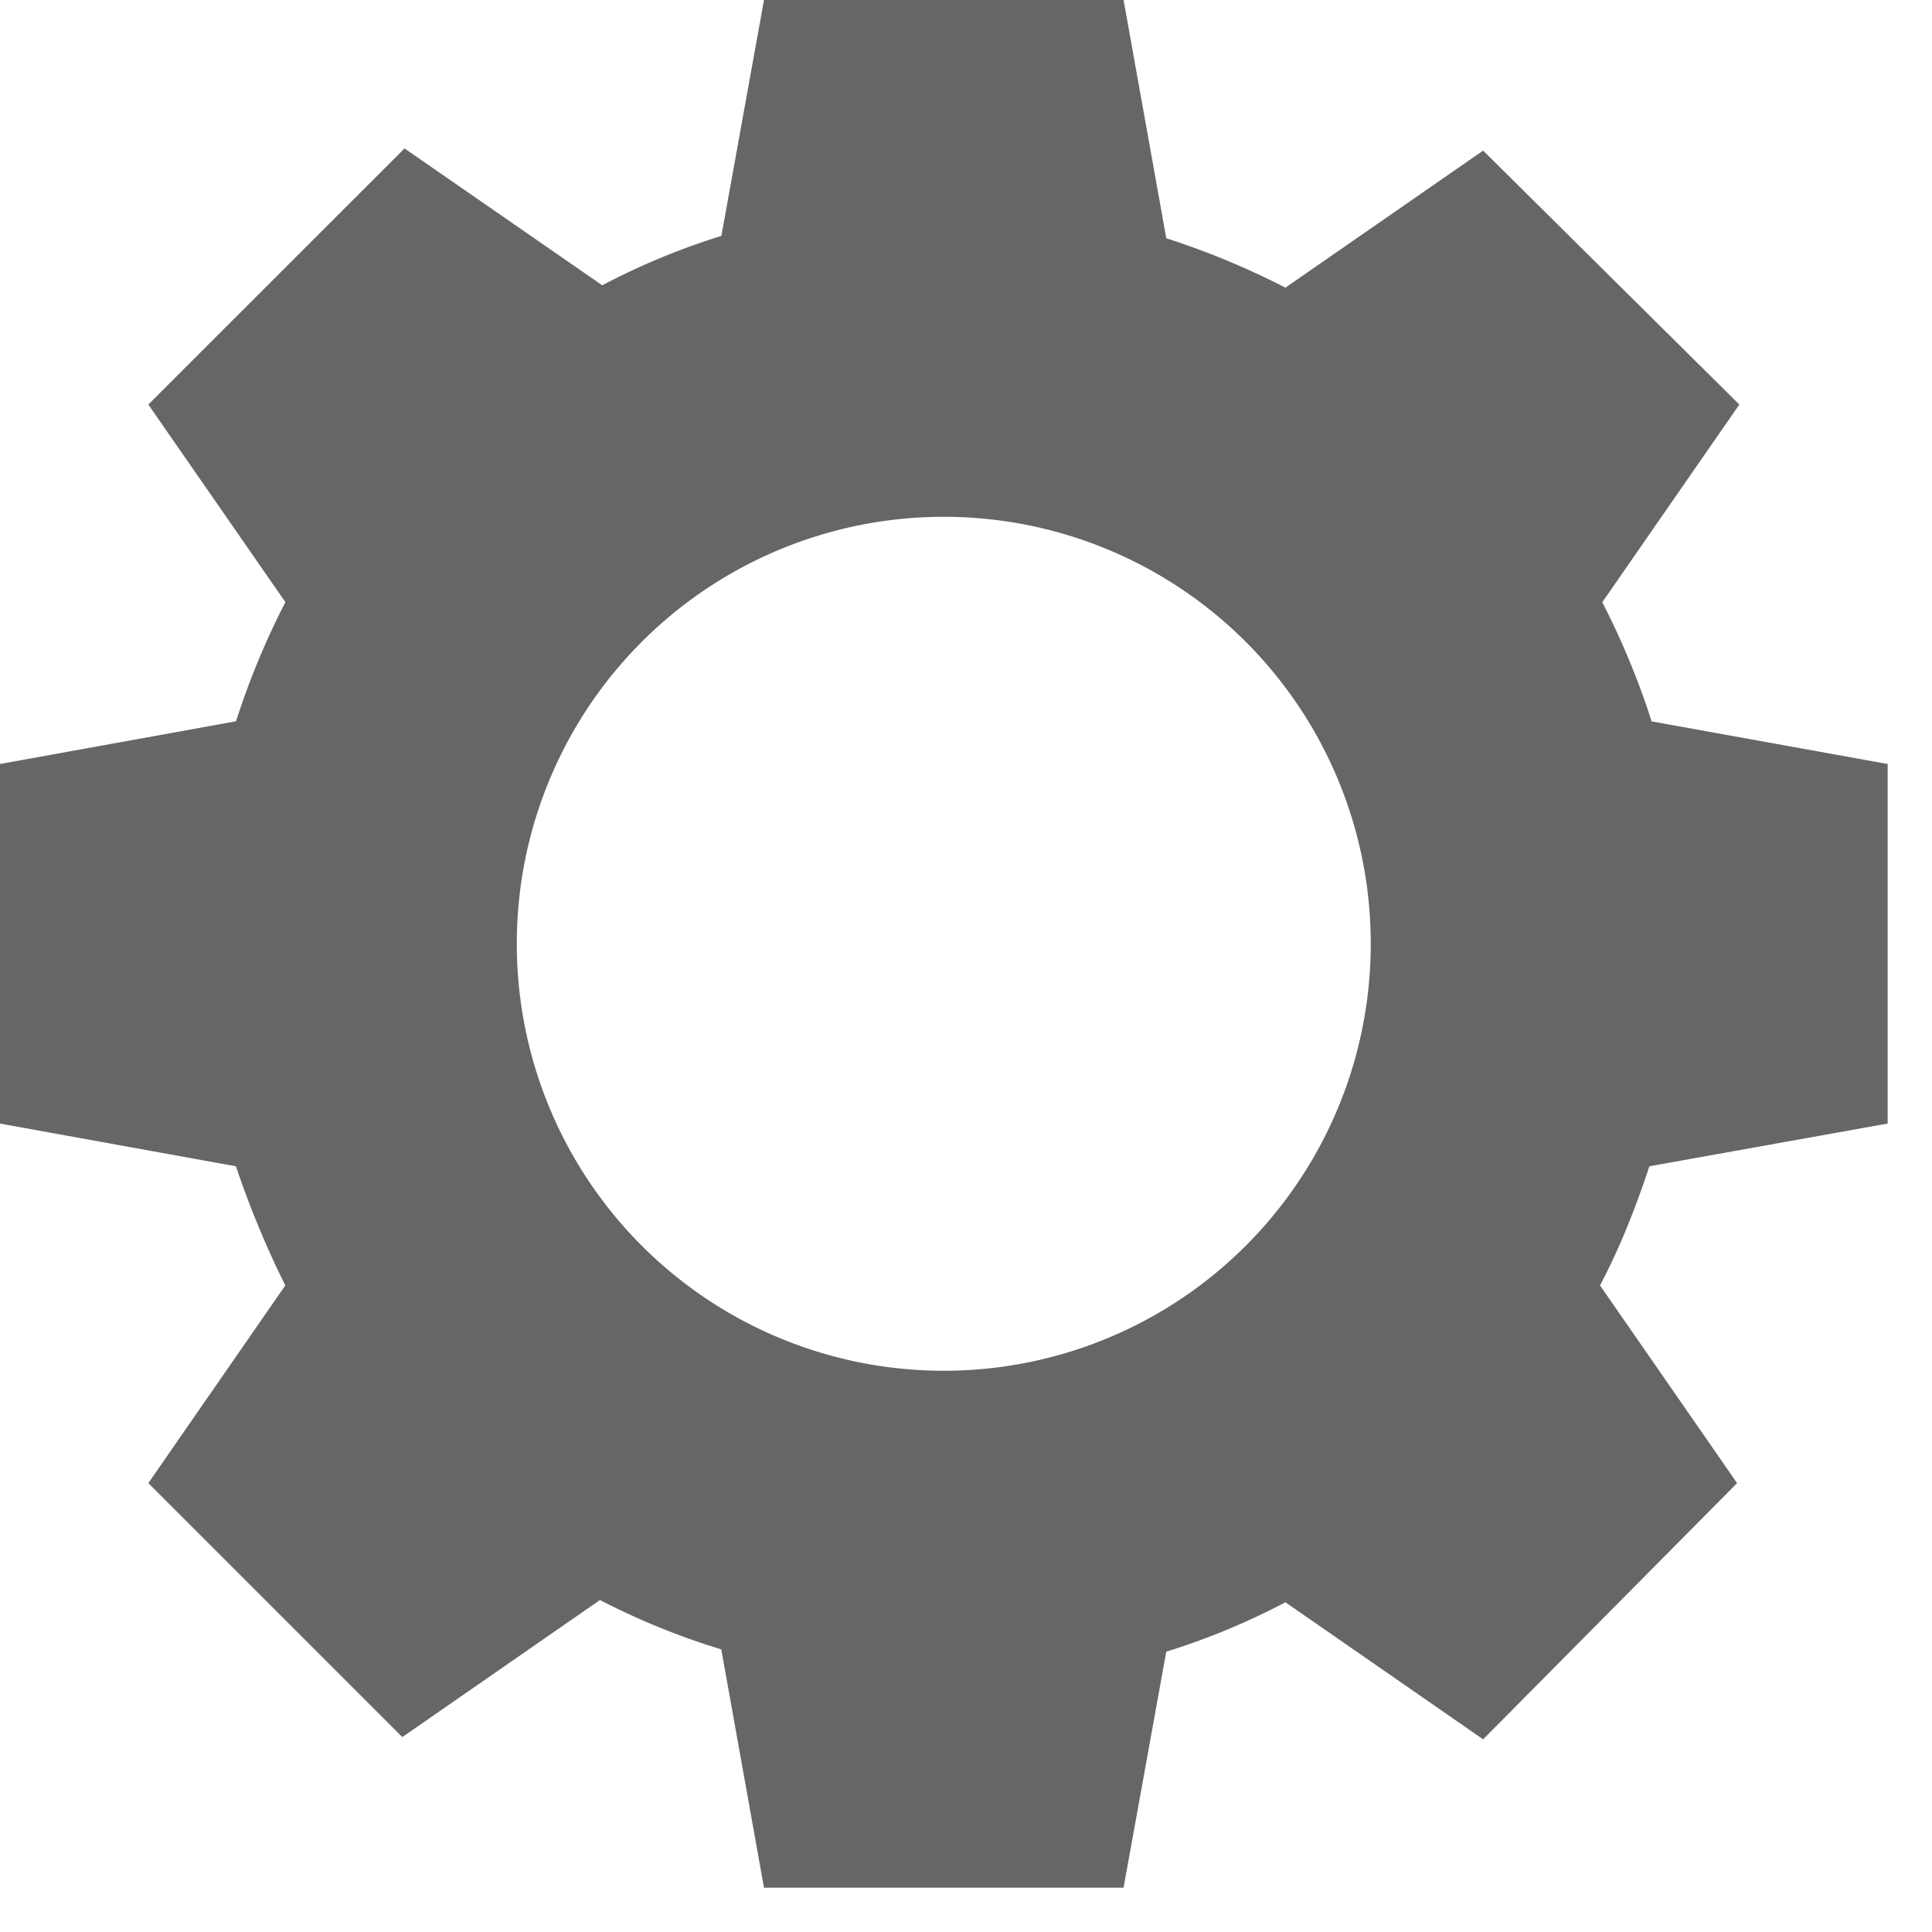 <svg xmlns="http://www.w3.org/2000/svg" width="18" height="18" viewBox="0 0 18 18">
    <path fill="#000" fill-rule="nonzero" d="M8.793 4.815a3.976 3.976 0 0 1 3.978 3.978 3.976 3.976 0 0 1-3.978 3.978 3.976 3.976 0 0 1-3.978-3.978 3.976 3.976 0 0 1 3.978-3.978zM7.118 0l-.397 2.198a6.51 6.51 0 0 0-1.11.46L3.769 1.383 1.382 3.769 2.659 5.61a7.298 7.298 0 0 0-.46 1.11L0 7.118v3.35l2.198.398a8.8 8.8 0 0 0 .46 1.11l-1.276 1.842 2.366 2.366 1.842-1.277a6.73 6.73 0 0 0 1.13.46l.398 2.22h3.35l.398-2.199a6.51 6.51 0 0 0 1.11-.46l1.842 1.277 2.366-2.387-1.277-1.842c.188-.356.335-.733.46-1.11l2.22-.398v-3.35l-2.199-.397a7.298 7.298 0 0 0-.46-1.11l1.277-1.842-2.387-2.366-1.842 1.277a7.298 7.298 0 0 0-1.11-.46L10.468 0h-3.35z" opacity=".598"/>
</svg>
